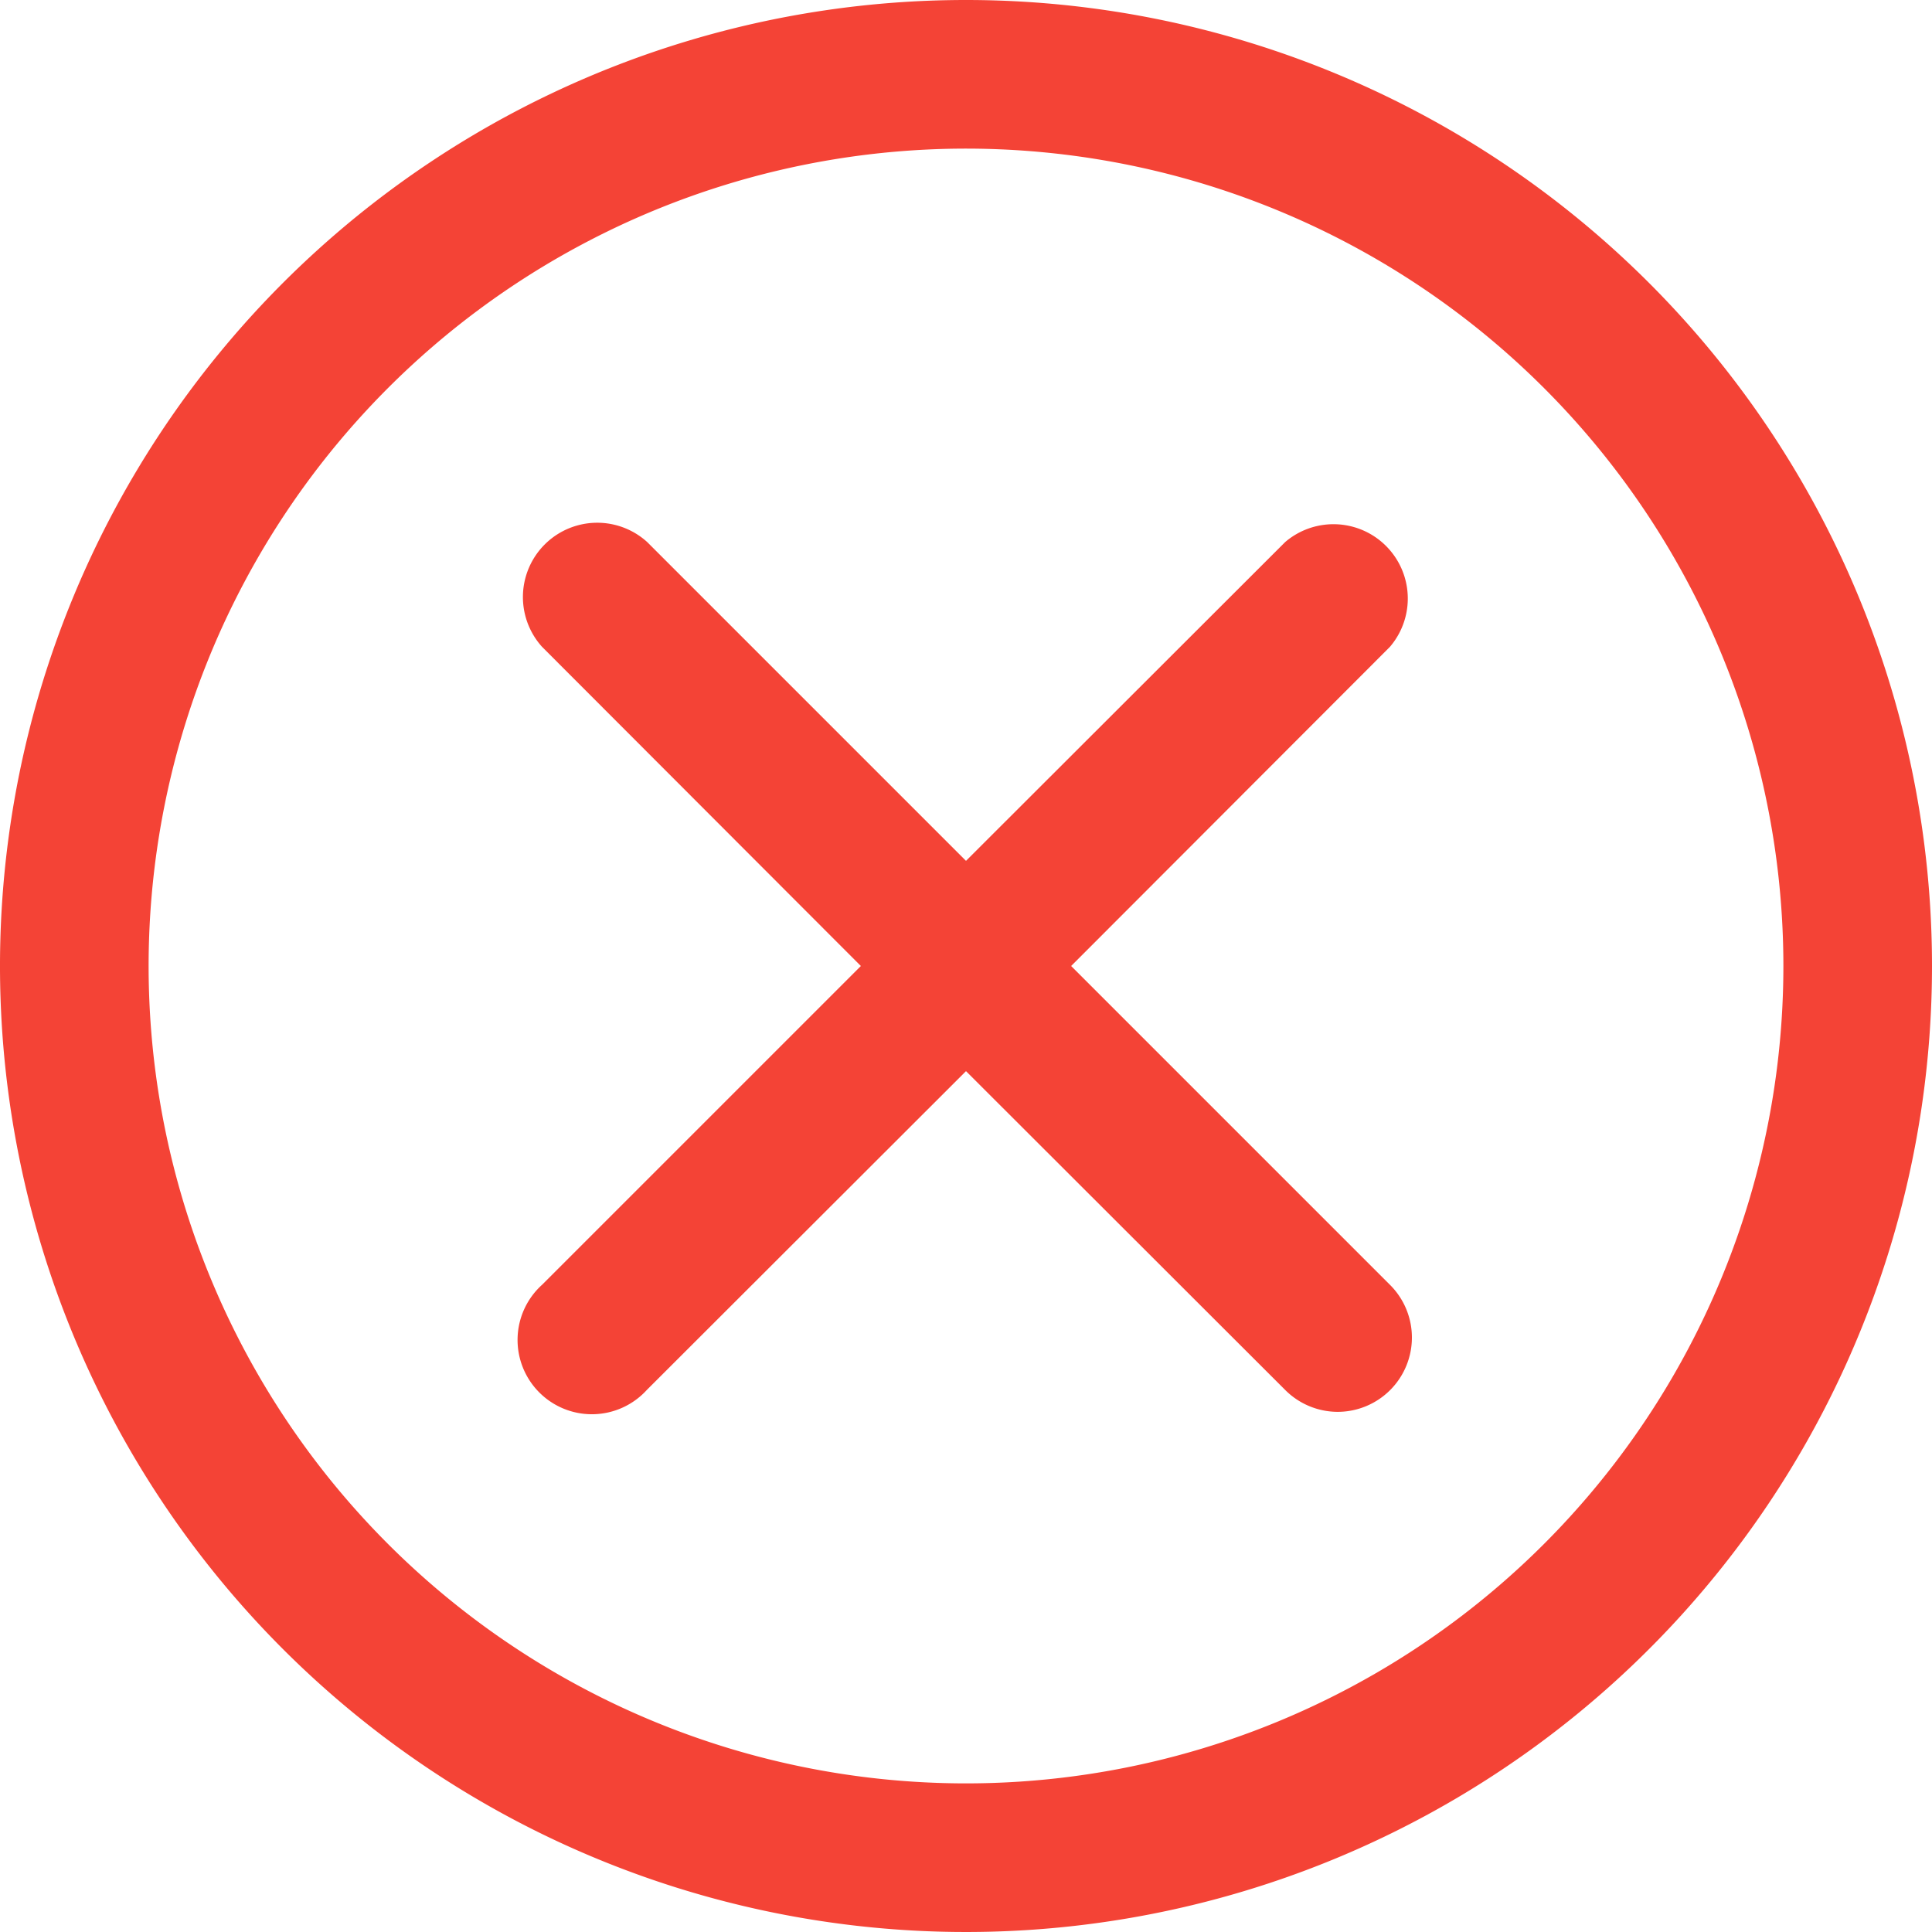 <?xml version="1.0" ?><!-- Uploaded to: SVG Repo, www.svgrepo.com, Generator: SVG Repo Mixer Tools -->
<svg fill="#F44336" viewBox="0 0 52 52" data-name="Layer 1" id="Layer_1" xmlns="http://www.w3.org/2000/svg"><path d="M26,0A26,26,0,1,0,52,26,26,26,0,0,0,26,0Zm0,48A22,22,0,1,1,48,26,22,22,0,0,1,26,48Z"/><path d="M28.83,26l8.58-8.59a2,2,0,0,0-2.82-2.82L26,23.17l-8.58-8.58a2,2,0,0,0-2.83,2.82L23.17,26l-8.58,8.58a2,2,0,1,0,2.82,2.83L26,28.83l8.59,8.58A2,2,0,0,0,36,38a2,2,0,0,0,1.42-.59,2,2,0,0,0,0-2.82Z"/></svg>
